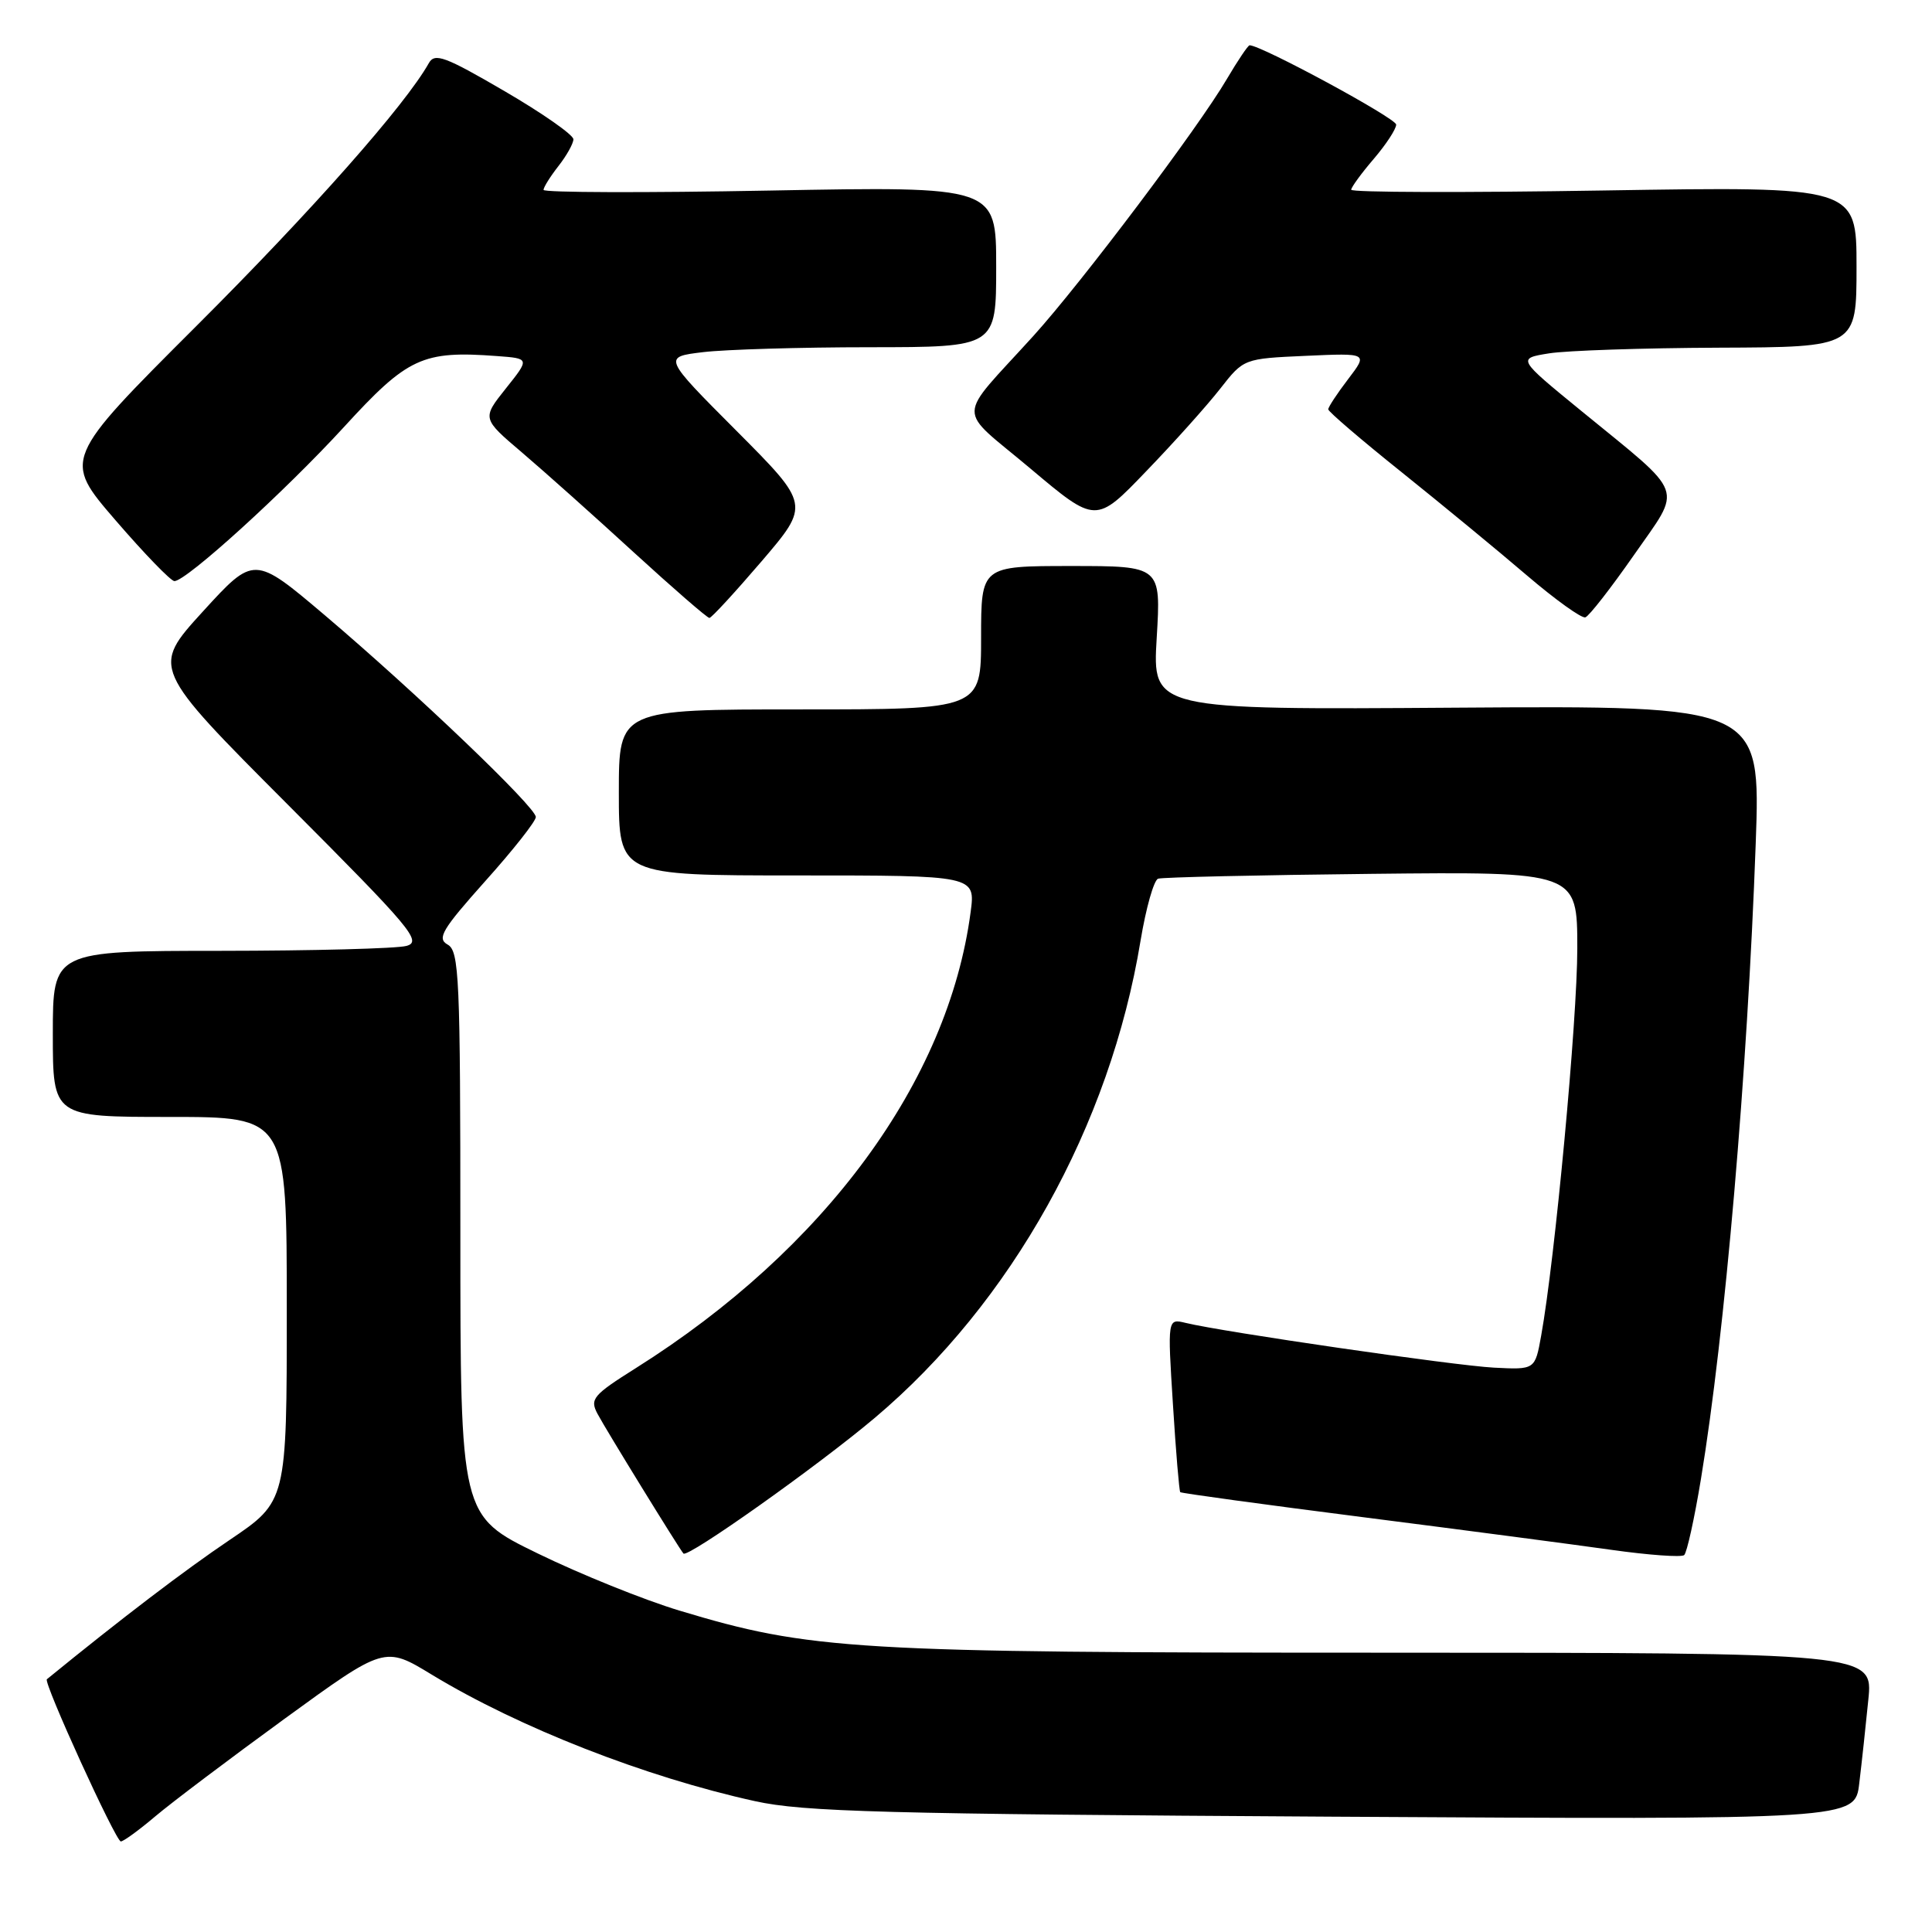 <?xml version="1.0" encoding="UTF-8" standalone="no"?>
<!DOCTYPE svg PUBLIC "-//W3C//DTD SVG 1.1//EN" "http://www.w3.org/Graphics/SVG/1.1/DTD/svg11.dtd" >
<svg xmlns="http://www.w3.org/2000/svg" xmlns:xlink="http://www.w3.org/1999/xlink" version="1.1" viewBox="0 0 256 256">
 <g >
 <path fill="currentColor"
d=" M 20.57 240.68 C 22.73 238.85 30.45 233.03 37.73 227.73 C 50.97 218.10 50.97 218.10 57.23 221.91 C 68.79 228.92 85.49 235.46 100.03 238.66 C 106.45 240.08 117.18 240.37 176.65 240.72 C 245.80 241.12 245.80 241.12 246.36 236.31 C 246.68 233.67 247.22 228.69 247.56 225.25 C 248.20 219.00 248.20 219.00 183.35 218.99 C 113.06 218.99 107.39 218.65 90.02 213.41 C 85.33 212.00 76.89 208.59 71.25 205.84 C 61.00 200.85 61.00 200.85 61.00 163.47 C 61.00 129.47 60.85 126.01 59.31 125.16 C 57.87 124.35 58.57 123.17 64.31 116.74 C 67.99 112.64 71.00 108.82 71.00 108.26 C 71.00 106.95 55.17 91.82 43.06 81.54 C 33.67 73.59 33.67 73.59 26.87 81.04 C 20.07 88.50 20.07 88.50 38.13 106.61 C 54.51 123.03 55.98 124.77 53.85 125.34 C 52.56 125.69 41.49 125.98 29.25 125.99 C 7.00 126.00 7.00 126.00 7.00 137.00 C 7.00 148.00 7.00 148.00 22.50 148.00 C 38.00 148.00 38.00 148.00 38.00 173.47 C 38.00 198.94 38.00 198.94 30.43 204.05 C 24.45 208.08 16.08 214.46 6.21 222.51 C 5.72 222.91 15.34 244.00 16.01 244.00 C 16.36 244.00 18.41 242.51 20.57 240.68 Z  M 225.38 196.00 C 228.56 176.77 231.54 142.20 232.64 111.81 C 233.30 93.50 233.30 93.50 193.00 93.77 C 152.70 94.05 152.70 94.05 153.27 84.52 C 153.84 75.00 153.84 75.00 141.92 75.00 C 130.00 75.00 130.00 75.00 130.00 84.50 C 130.00 94.00 130.00 94.00 106.00 94.00 C 82.00 94.00 82.00 94.00 82.00 105.00 C 82.00 116.00 82.00 116.00 105.63 116.00 C 129.26 116.00 129.26 116.00 128.61 120.88 C 125.64 143.27 109.33 165.49 84.27 181.27 C 78.55 184.87 78.13 185.38 79.18 187.35 C 80.28 189.43 89.95 205.14 90.56 205.85 C 91.11 206.48 108.30 194.29 115.86 187.92 C 134.03 172.62 147.10 149.16 151.13 124.64 C 151.85 120.31 152.89 116.62 153.46 116.43 C 154.03 116.24 166.76 115.95 181.75 115.79 C 209.00 115.50 209.00 115.50 209.00 125.67 C 209.00 135.17 206.04 166.86 204.21 177.00 C 203.40 181.50 203.40 181.50 197.95 181.22 C 192.72 180.95 162.08 176.50 157.10 175.29 C 154.70 174.71 154.70 174.71 155.42 186.09 C 155.81 192.35 156.25 197.58 156.39 197.72 C 156.53 197.86 167.41 199.35 180.57 201.03 C 193.73 202.71 208.55 204.66 213.50 205.36 C 218.45 206.06 222.80 206.37 223.16 206.06 C 223.52 205.75 224.52 201.22 225.38 196.00 Z  M 100.92 74.37 C 107.33 66.87 107.33 66.87 97.58 57.08 C 87.83 47.30 87.83 47.30 93.17 46.66 C 96.10 46.31 106.04 46.01 115.25 46.01 C 132.00 46.00 132.00 46.00 132.00 35.35 C 132.00 24.69 132.00 24.69 102.00 25.25 C 85.50 25.56 72.01 25.52 72.02 25.16 C 72.03 24.80 72.92 23.38 74.00 22.00 C 75.08 20.62 75.97 19.03 75.98 18.46 C 75.99 17.88 71.89 15.01 66.86 12.08 C 58.96 7.47 57.60 6.97 56.82 8.37 C 53.71 13.91 41.37 27.88 26.04 43.18 C 8.34 60.86 8.34 60.86 15.30 68.93 C 19.13 73.37 22.64 77.00 23.11 77.00 C 24.69 77.00 37.75 65.12 45.57 56.59 C 54.01 47.36 55.98 46.44 65.85 47.18 C 70.20 47.50 70.20 47.50 67.03 51.47 C 63.86 55.45 63.86 55.45 69.18 59.97 C 72.10 62.46 78.77 68.41 83.99 73.20 C 89.22 77.98 93.72 81.89 94.00 81.88 C 94.28 81.87 97.39 78.49 100.92 74.37 Z  M 216.49 73.57 C 222.95 64.28 223.53 65.90 209.52 54.44 C 201.03 47.50 201.03 47.50 205.27 46.82 C 207.60 46.45 217.71 46.11 227.75 46.07 C 246.00 46.00 246.00 46.00 246.00 35.35 C 246.00 24.70 246.00 24.70 212.50 25.24 C 194.07 25.54 179.02 25.50 179.04 25.14 C 179.06 24.79 180.41 22.94 182.04 21.04 C 183.67 19.13 185.00 17.10 185.00 16.51 C 185.00 15.67 167.13 6.00 165.58 6.00 C 165.37 6.00 164.01 8.02 162.56 10.48 C 158.80 16.90 143.32 37.45 136.94 44.50 C 126.58 55.93 126.63 53.75 136.54 62.09 C 145.21 69.39 145.21 69.39 151.88 62.44 C 155.56 58.63 159.96 53.71 161.68 51.51 C 164.80 47.52 164.80 47.52 173.04 47.15 C 181.27 46.78 181.27 46.78 178.64 50.23 C 177.19 52.13 176.00 53.93 176.00 54.24 C 176.00 54.54 180.39 58.30 185.75 62.59 C 191.11 66.89 198.58 73.04 202.34 76.26 C 206.10 79.47 209.58 81.97 210.07 81.80 C 210.56 81.64 213.45 77.93 216.49 73.57 Z "/>
</g>
</svg>